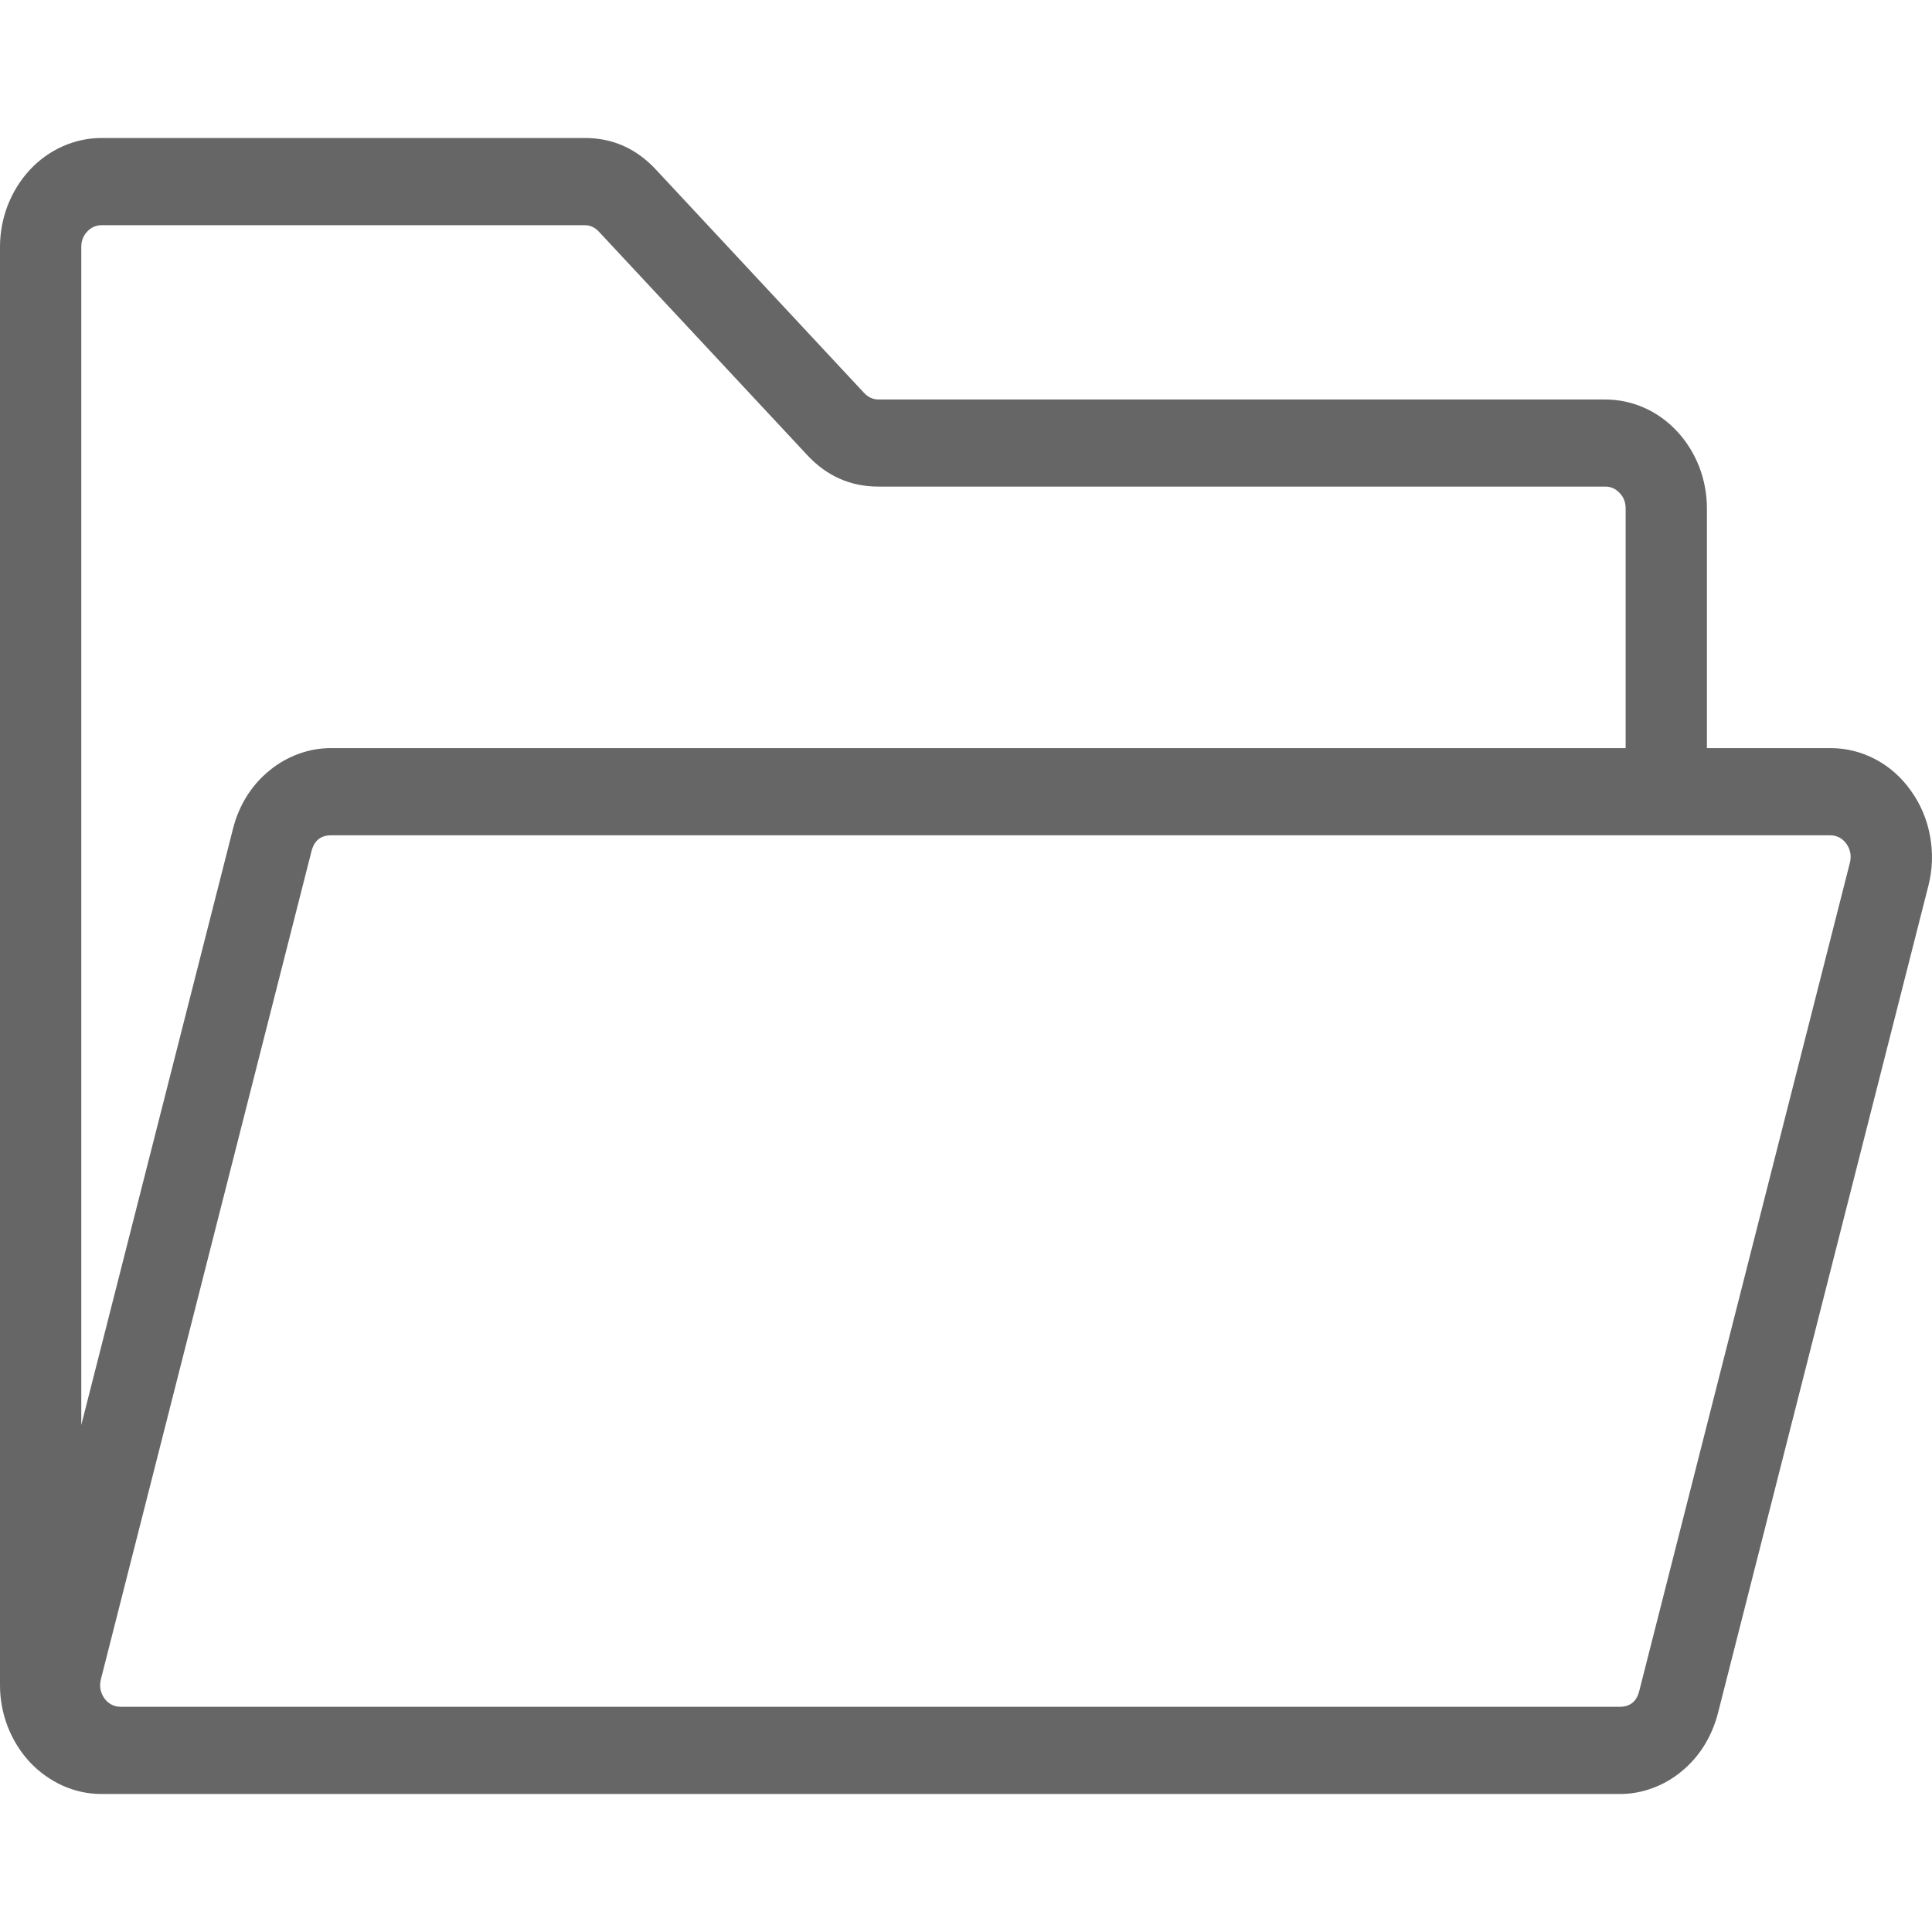 <svg width="14" height="14" viewBox="0 0 14 14" fill="none" xmlns="http://www.w3.org/2000/svg" xmlns:xlink="http://www.w3.org/1999/xlink">
	<desc>
			Created with Pixso.
	</desc>
	<defs/>
	<path id="path" d="M13.848 5.731C13.779 5.633 13.693 5.557 13.59 5.502C13.487 5.448 13.378 5.421 13.263 5.421L12.369 5.421L12.369 3.684C12.369 3.58 12.35 3.479 12.313 3.382C12.275 3.286 12.222 3.2 12.153 3.126C12.084 3.052 12.005 2.995 11.915 2.955C11.824 2.915 11.73 2.895 11.633 2.895L6.368 2.895C6.327 2.895 6.292 2.879 6.263 2.849L4.755 1.231C4.612 1.076 4.438 0.999 4.235 1L0.736 1C0.639 1 0.545 1.02 0.455 1.06C0.365 1.1 0.285 1.157 0.216 1.231C0.147 1.306 0.094 1.391 0.056 1.488C0.019 1.584 0 1.685 0 1.789L0 12.211C0 12.315 0.019 12.416 0.056 12.512C0.094 12.609 0.147 12.694 0.216 12.769C0.285 12.842 0.365 12.899 0.455 12.94C0.545 12.98 0.639 13 0.736 13L11.737 13C11.818 13 11.897 12.986 11.973 12.958C12.05 12.93 12.12 12.89 12.184 12.837C12.248 12.785 12.303 12.723 12.348 12.651C12.393 12.579 12.426 12.501 12.448 12.418L13.974 6.418C14.004 6.299 14.008 6.179 13.986 6.059C13.964 5.938 13.918 5.829 13.848 5.731ZM0.736 1.632L4.235 1.632C4.275 1.631 4.31 1.647 4.339 1.678L5.847 3.295C5.99 3.45 6.164 3.527 6.368 3.526L11.633 3.526C11.674 3.526 11.708 3.542 11.737 3.573C11.766 3.603 11.78 3.641 11.78 3.684L11.78 5.421L2.399 5.421C2.318 5.421 2.24 5.435 2.163 5.463C2.087 5.491 2.016 5.531 1.952 5.584C1.888 5.636 1.833 5.698 1.788 5.77C1.743 5.842 1.71 5.92 1.689 6.003L0.589 10.326L0.589 1.789C0.589 1.746 0.603 1.709 0.632 1.678C0.661 1.647 0.696 1.632 0.736 1.632ZM13.405 6.252L11.879 12.252C11.86 12.33 11.812 12.368 11.737 12.368L0.873 12.368C0.85 12.368 0.828 12.363 0.808 12.352C0.787 12.341 0.77 12.326 0.756 12.306C0.742 12.287 0.733 12.265 0.728 12.241C0.724 12.217 0.725 12.193 0.731 12.169L2.257 6.169C2.277 6.091 2.324 6.053 2.399 6.053L13.263 6.053C13.286 6.053 13.308 6.058 13.329 6.069C13.349 6.08 13.366 6.095 13.38 6.115C13.394 6.134 13.403 6.156 13.408 6.18C13.412 6.204 13.411 6.228 13.405 6.252Z" fill-rule="nonzero" fill="#666666"/>
</svg>
